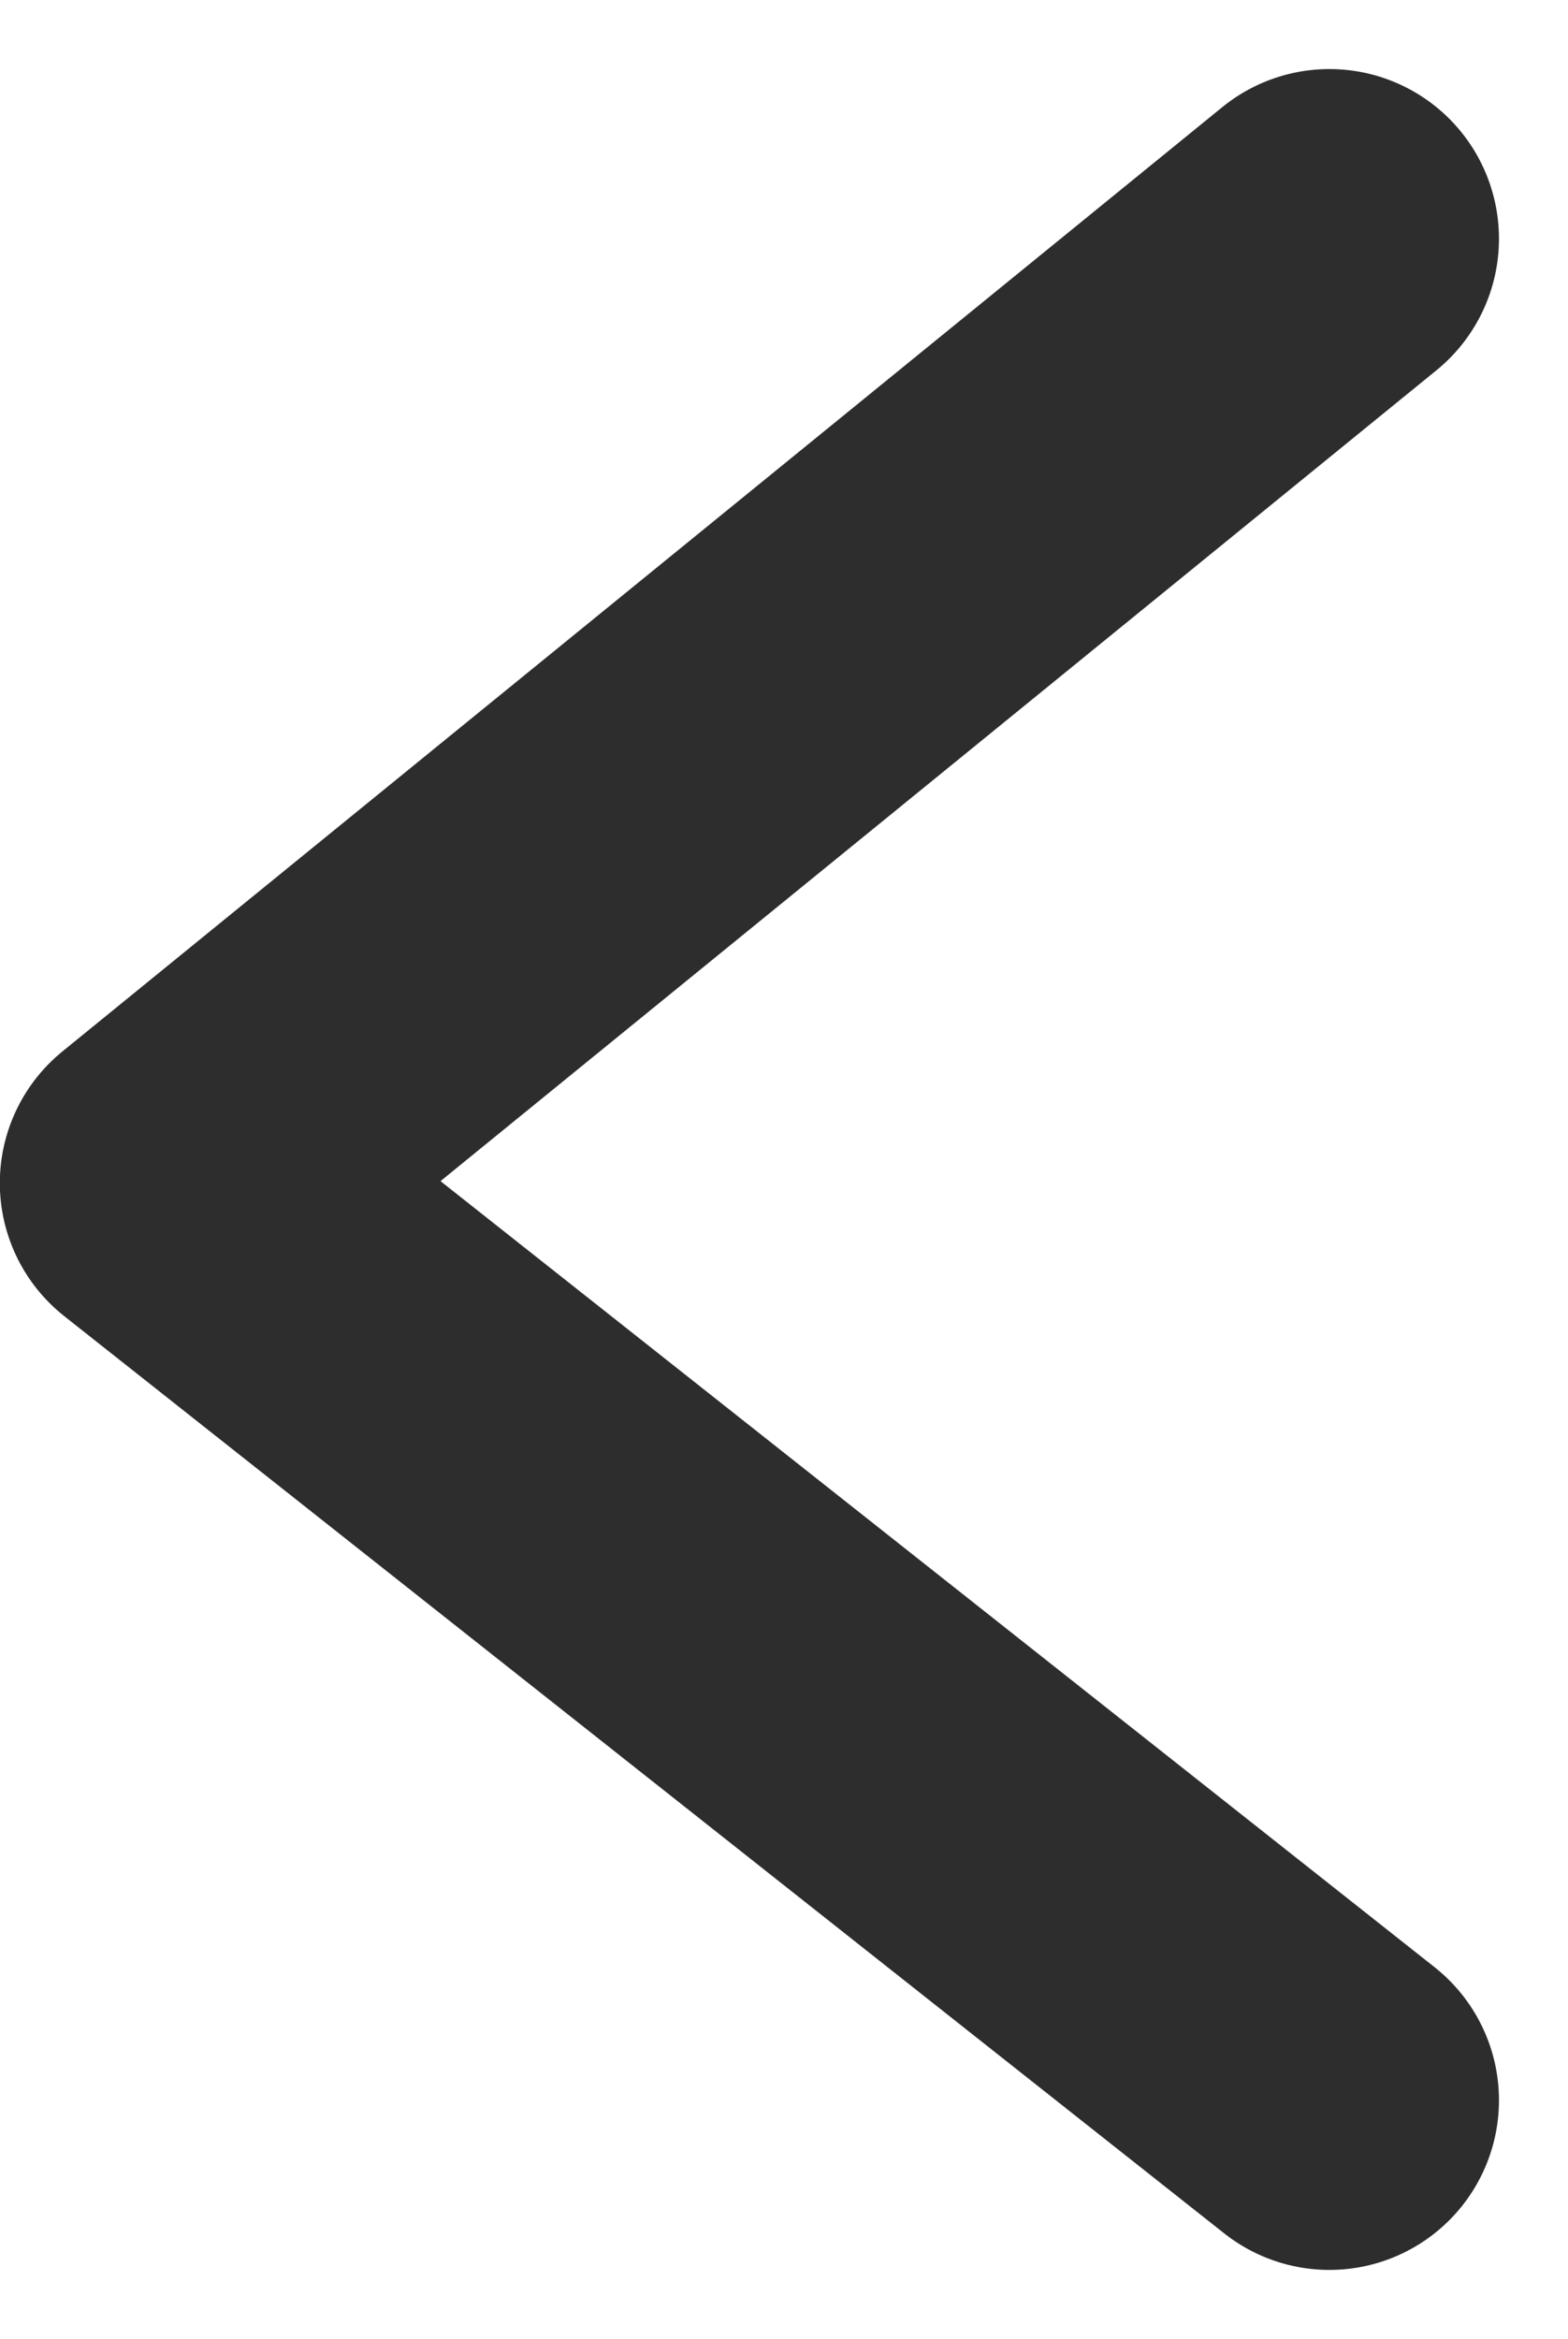 <svg xmlns="http://www.w3.org/2000/svg" width="9.245" height="13.785" viewBox="0 0 9.245 13.785"><path d="M-1022.121,16778.406l6.839,5.406-6.839,5.566" transform="translate(-1014.283 16790.785) rotate(180)" fill="none" stroke="#2d2d2d" stroke-linecap="round" stroke-linejoin="round" stroke-width="2"/></svg>